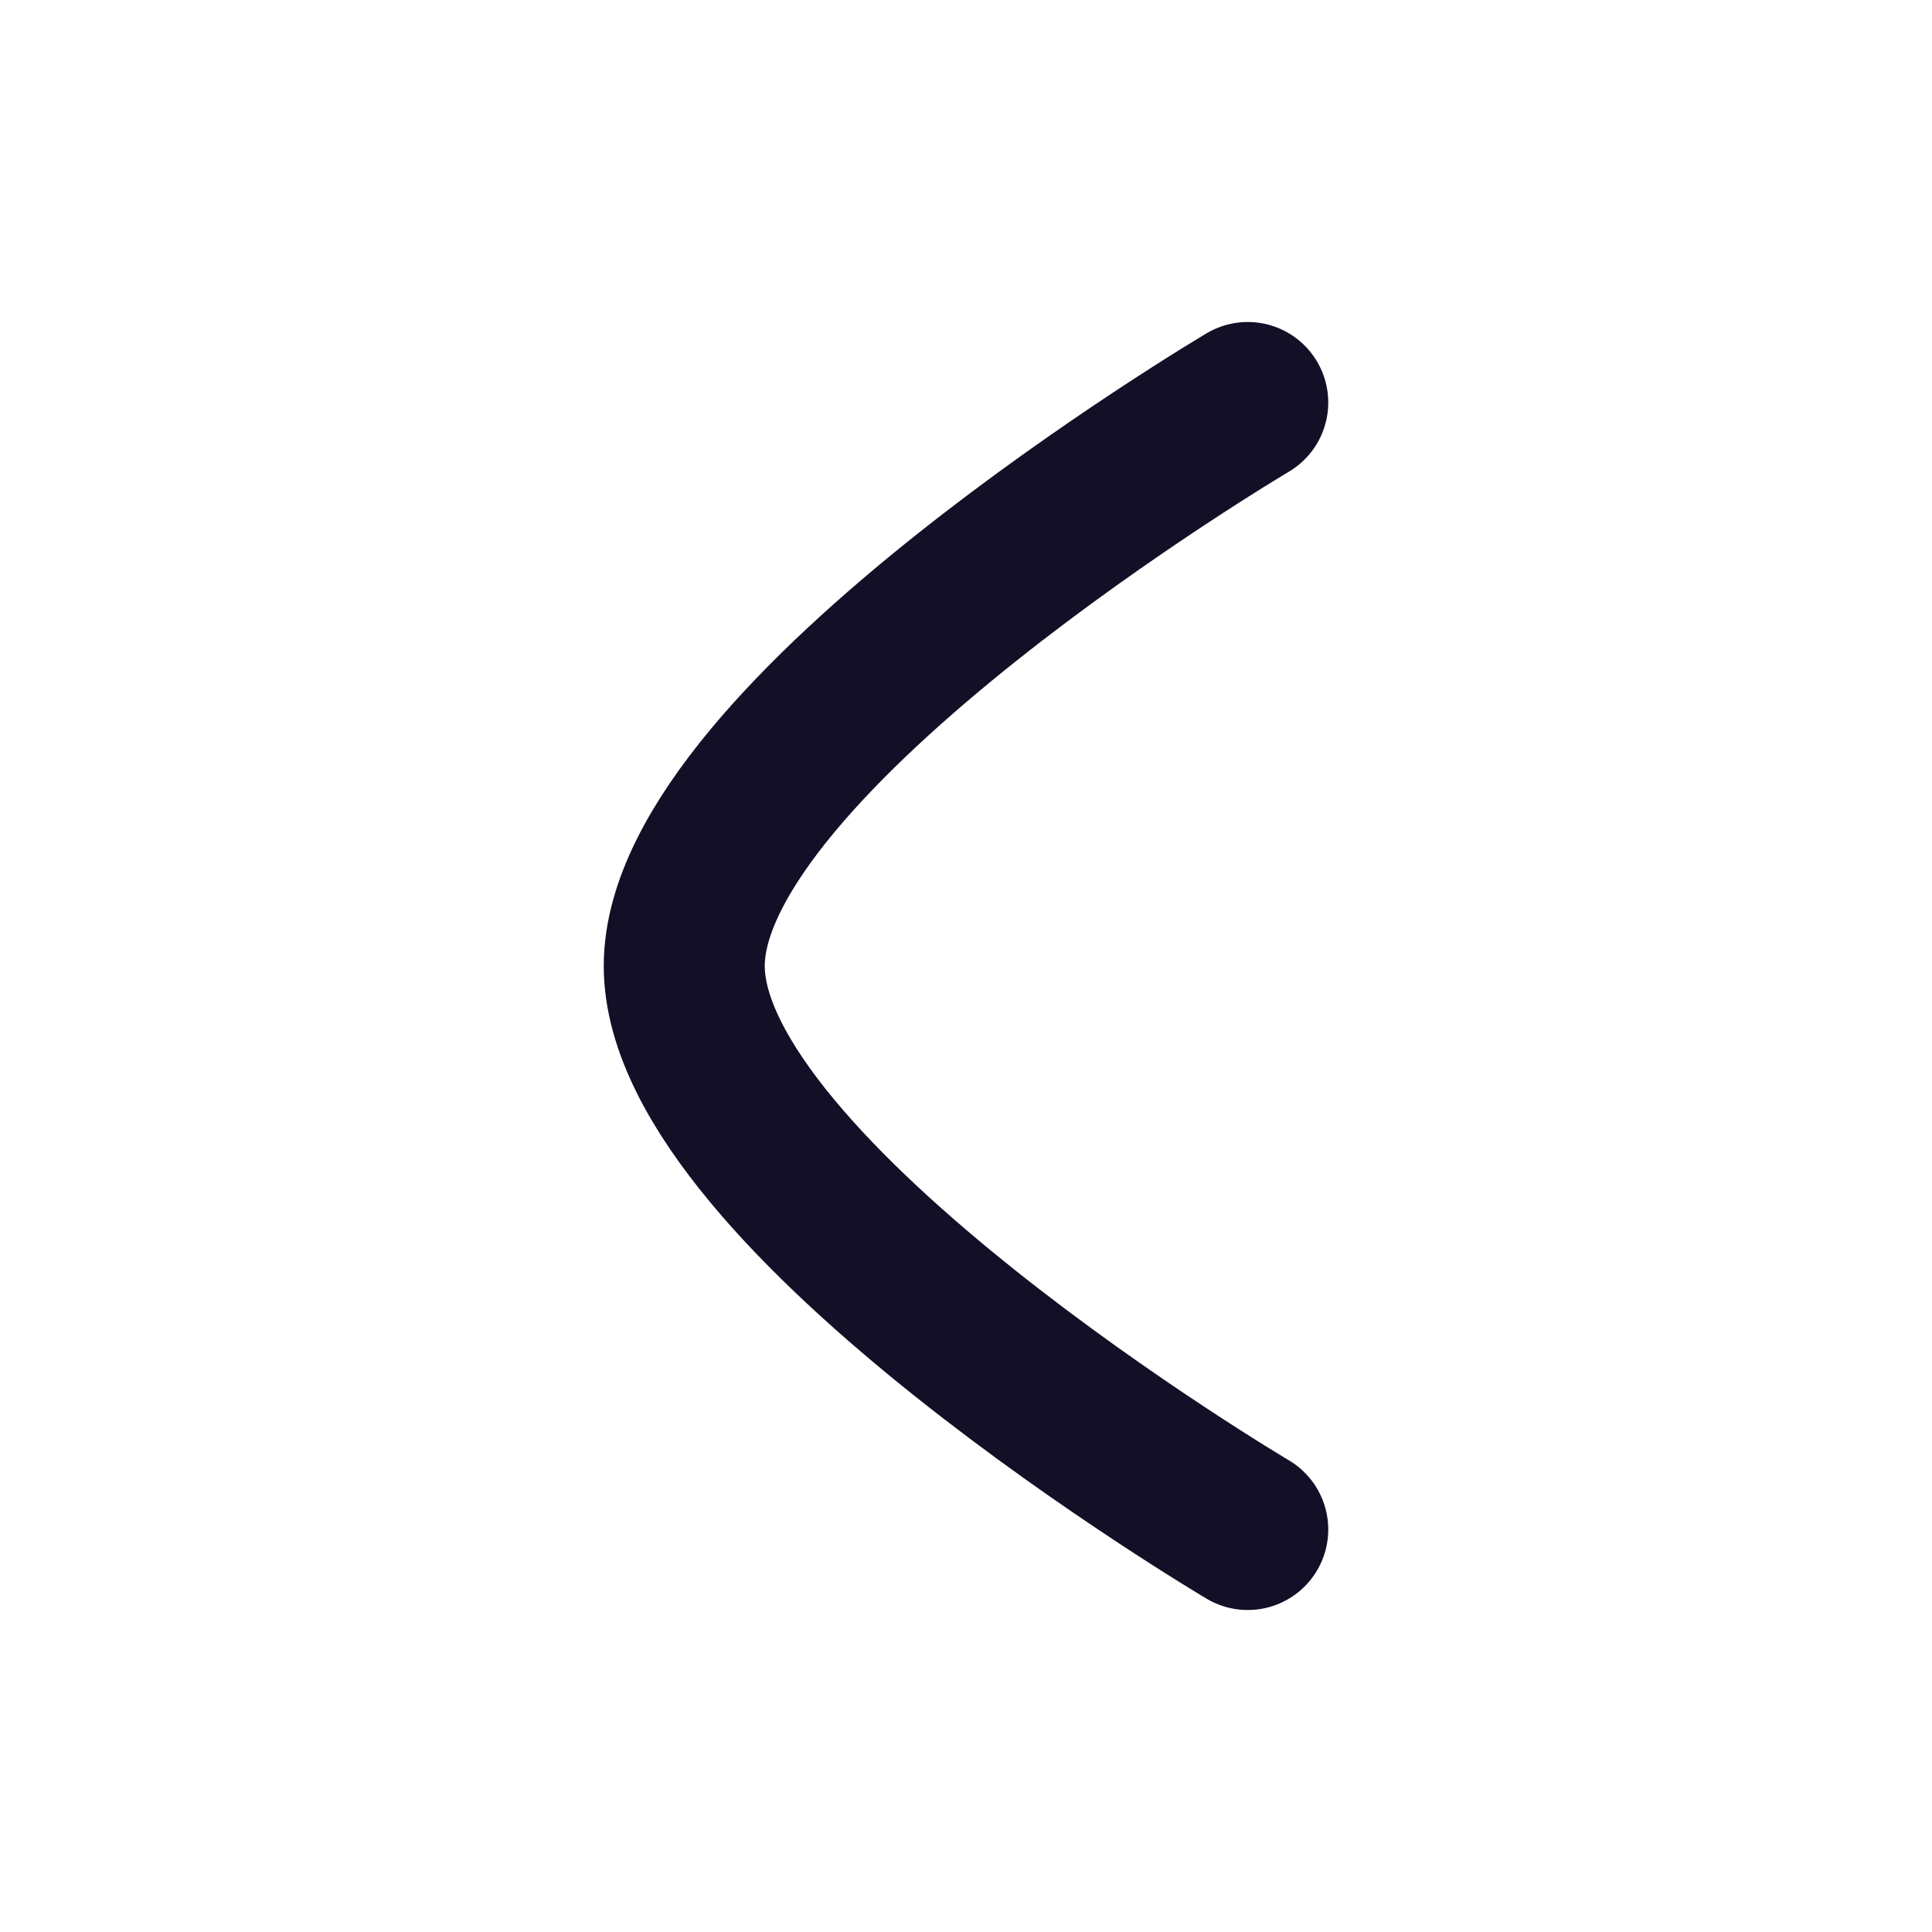 <svg width="24" height="24" viewBox="0 0 24 24" fill="none" xmlns="http://www.w3.org/2000/svg"><path d="M15.5 19s-7-4.144-7-7c0-2.855 7-7 7-7" stroke="#130F26" stroke-width="2.0" stroke-linecap="round" stroke-linejoin="round"/></svg>
